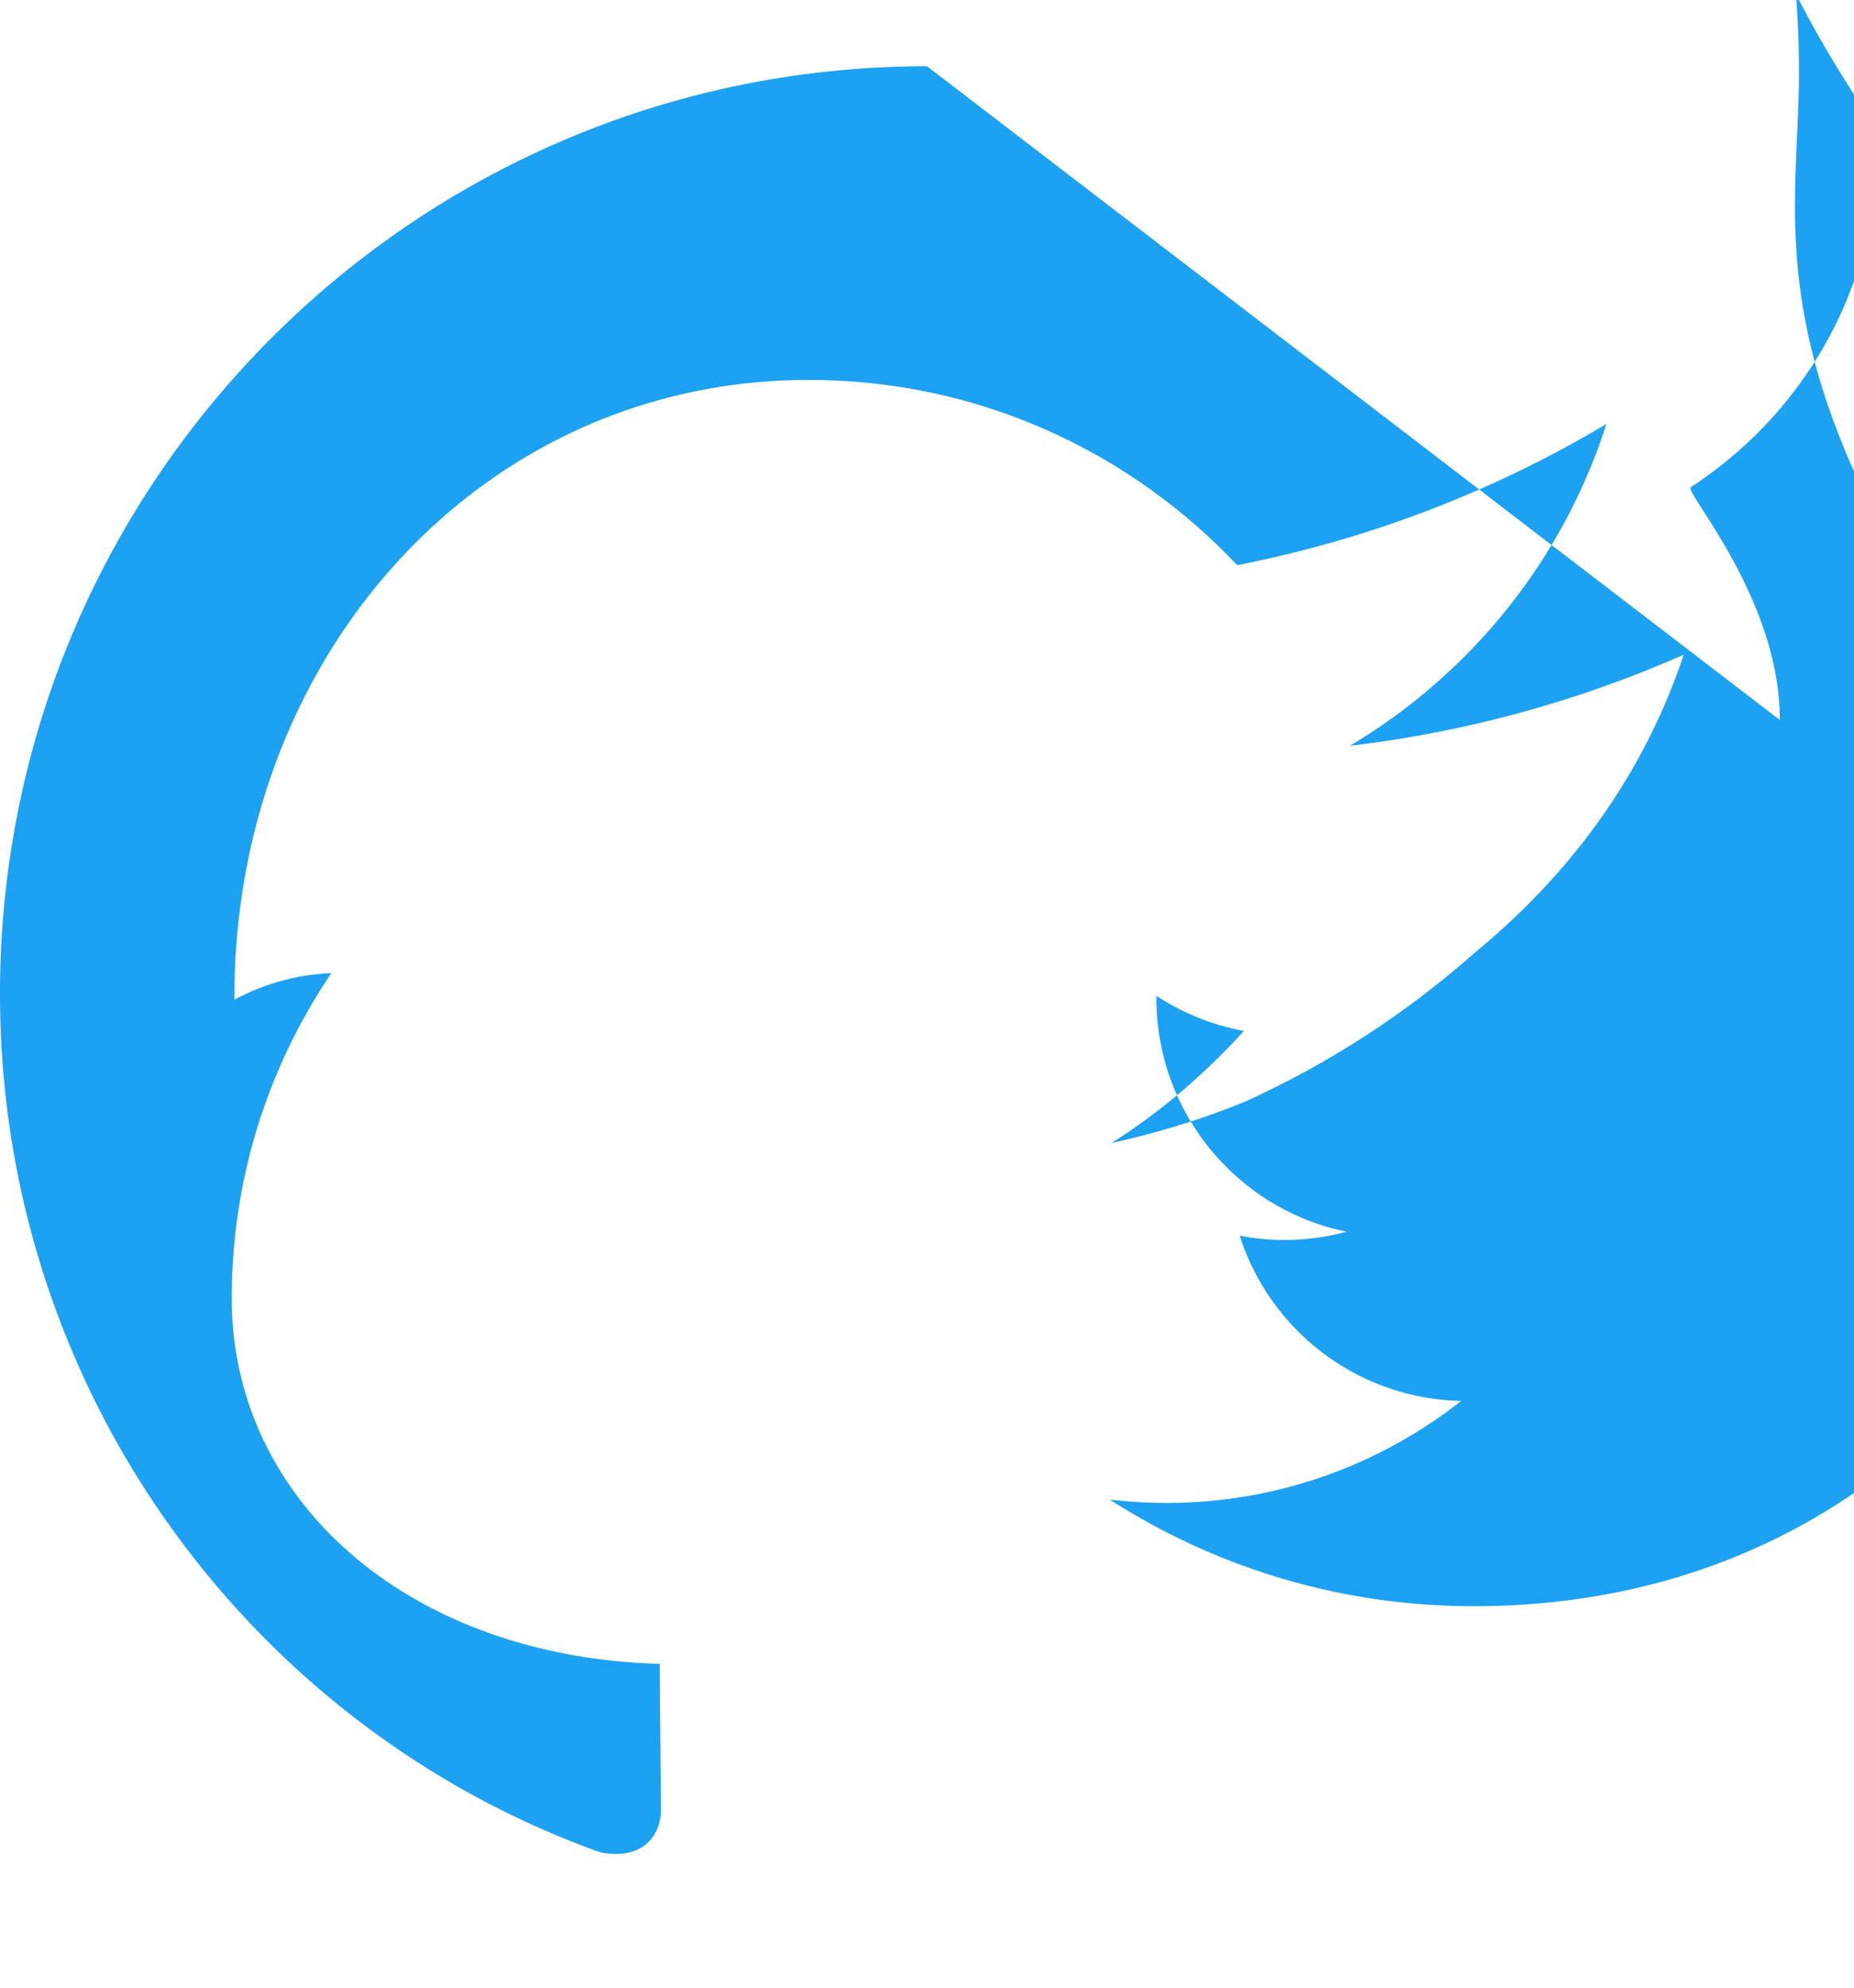 <svg xmlns="http://www.w3.org/2000/svg" width="28" height="30" viewBox="0 0 400 400">
  <path fill="#1DA1F2" d="M200 0C89.543 0 0 89.543 0 200c0 85.439 54.135 158.217 129.607 185.132 9.525 1.771 12.993-4.134 12.993-9.166 0-4.543-.174-15.922-.256-31.497C87.6 342.935 50 308.792 50 265.731c0-25.995 7.868-50.056 21.495-70.199-7.539.335-14.664 2.322-20.924 5.756-.005-.191-.005-.382-.005-.573 0-73.509 53.096-133.084 123.93-133.084 36.535 0 69.268 15.41 92.423 39.941 28.68-5.615 55.625-16.084 79.648-30.438-9.376 29.379-29.379 53.939-55.343 69.392 25.361-3.007 49.558-9.736 72.026-19.642-8.493 25.499-24.003 46.927-45.12 64.285a198.083 198.083 0 0 1-49.674 32.141c-9.07 3.712-18.702 6.665-28.631 8.85 10.242-6.45 19.971-14.718 28.547-24.155-6.679-1.236-13.013-3.761-18.88-7.571v.51c0 24.799 17.62 45.591 41.037 50.34-4.286 1.167-8.797 1.786-13.449 1.786-3.298 0-6.496-.323-9.616-.927 6.515 20.396 25.417 35.183 47.809 35.62-17.518 13.752-39.557 22.002-63.575 22.002-4.138 0-8.236-.243-12.271-.722 22.664 14.531 49.501 22.985 78.488 22.985 94.182 0 145.598-78.093 145.598-145.598 0-2.217-.051-4.43-.152-6.636C373.662 75.63 388.129 39.663 388.129 1.408c0-5.709-.229-11.365-.655-16.964C398.838 6.537 405 11.275 405 17.235c0 30.665-15.967 57.713-40.223 73.532C363.417 91.968 384 114.739 384 140.953z"/>
</svg>
